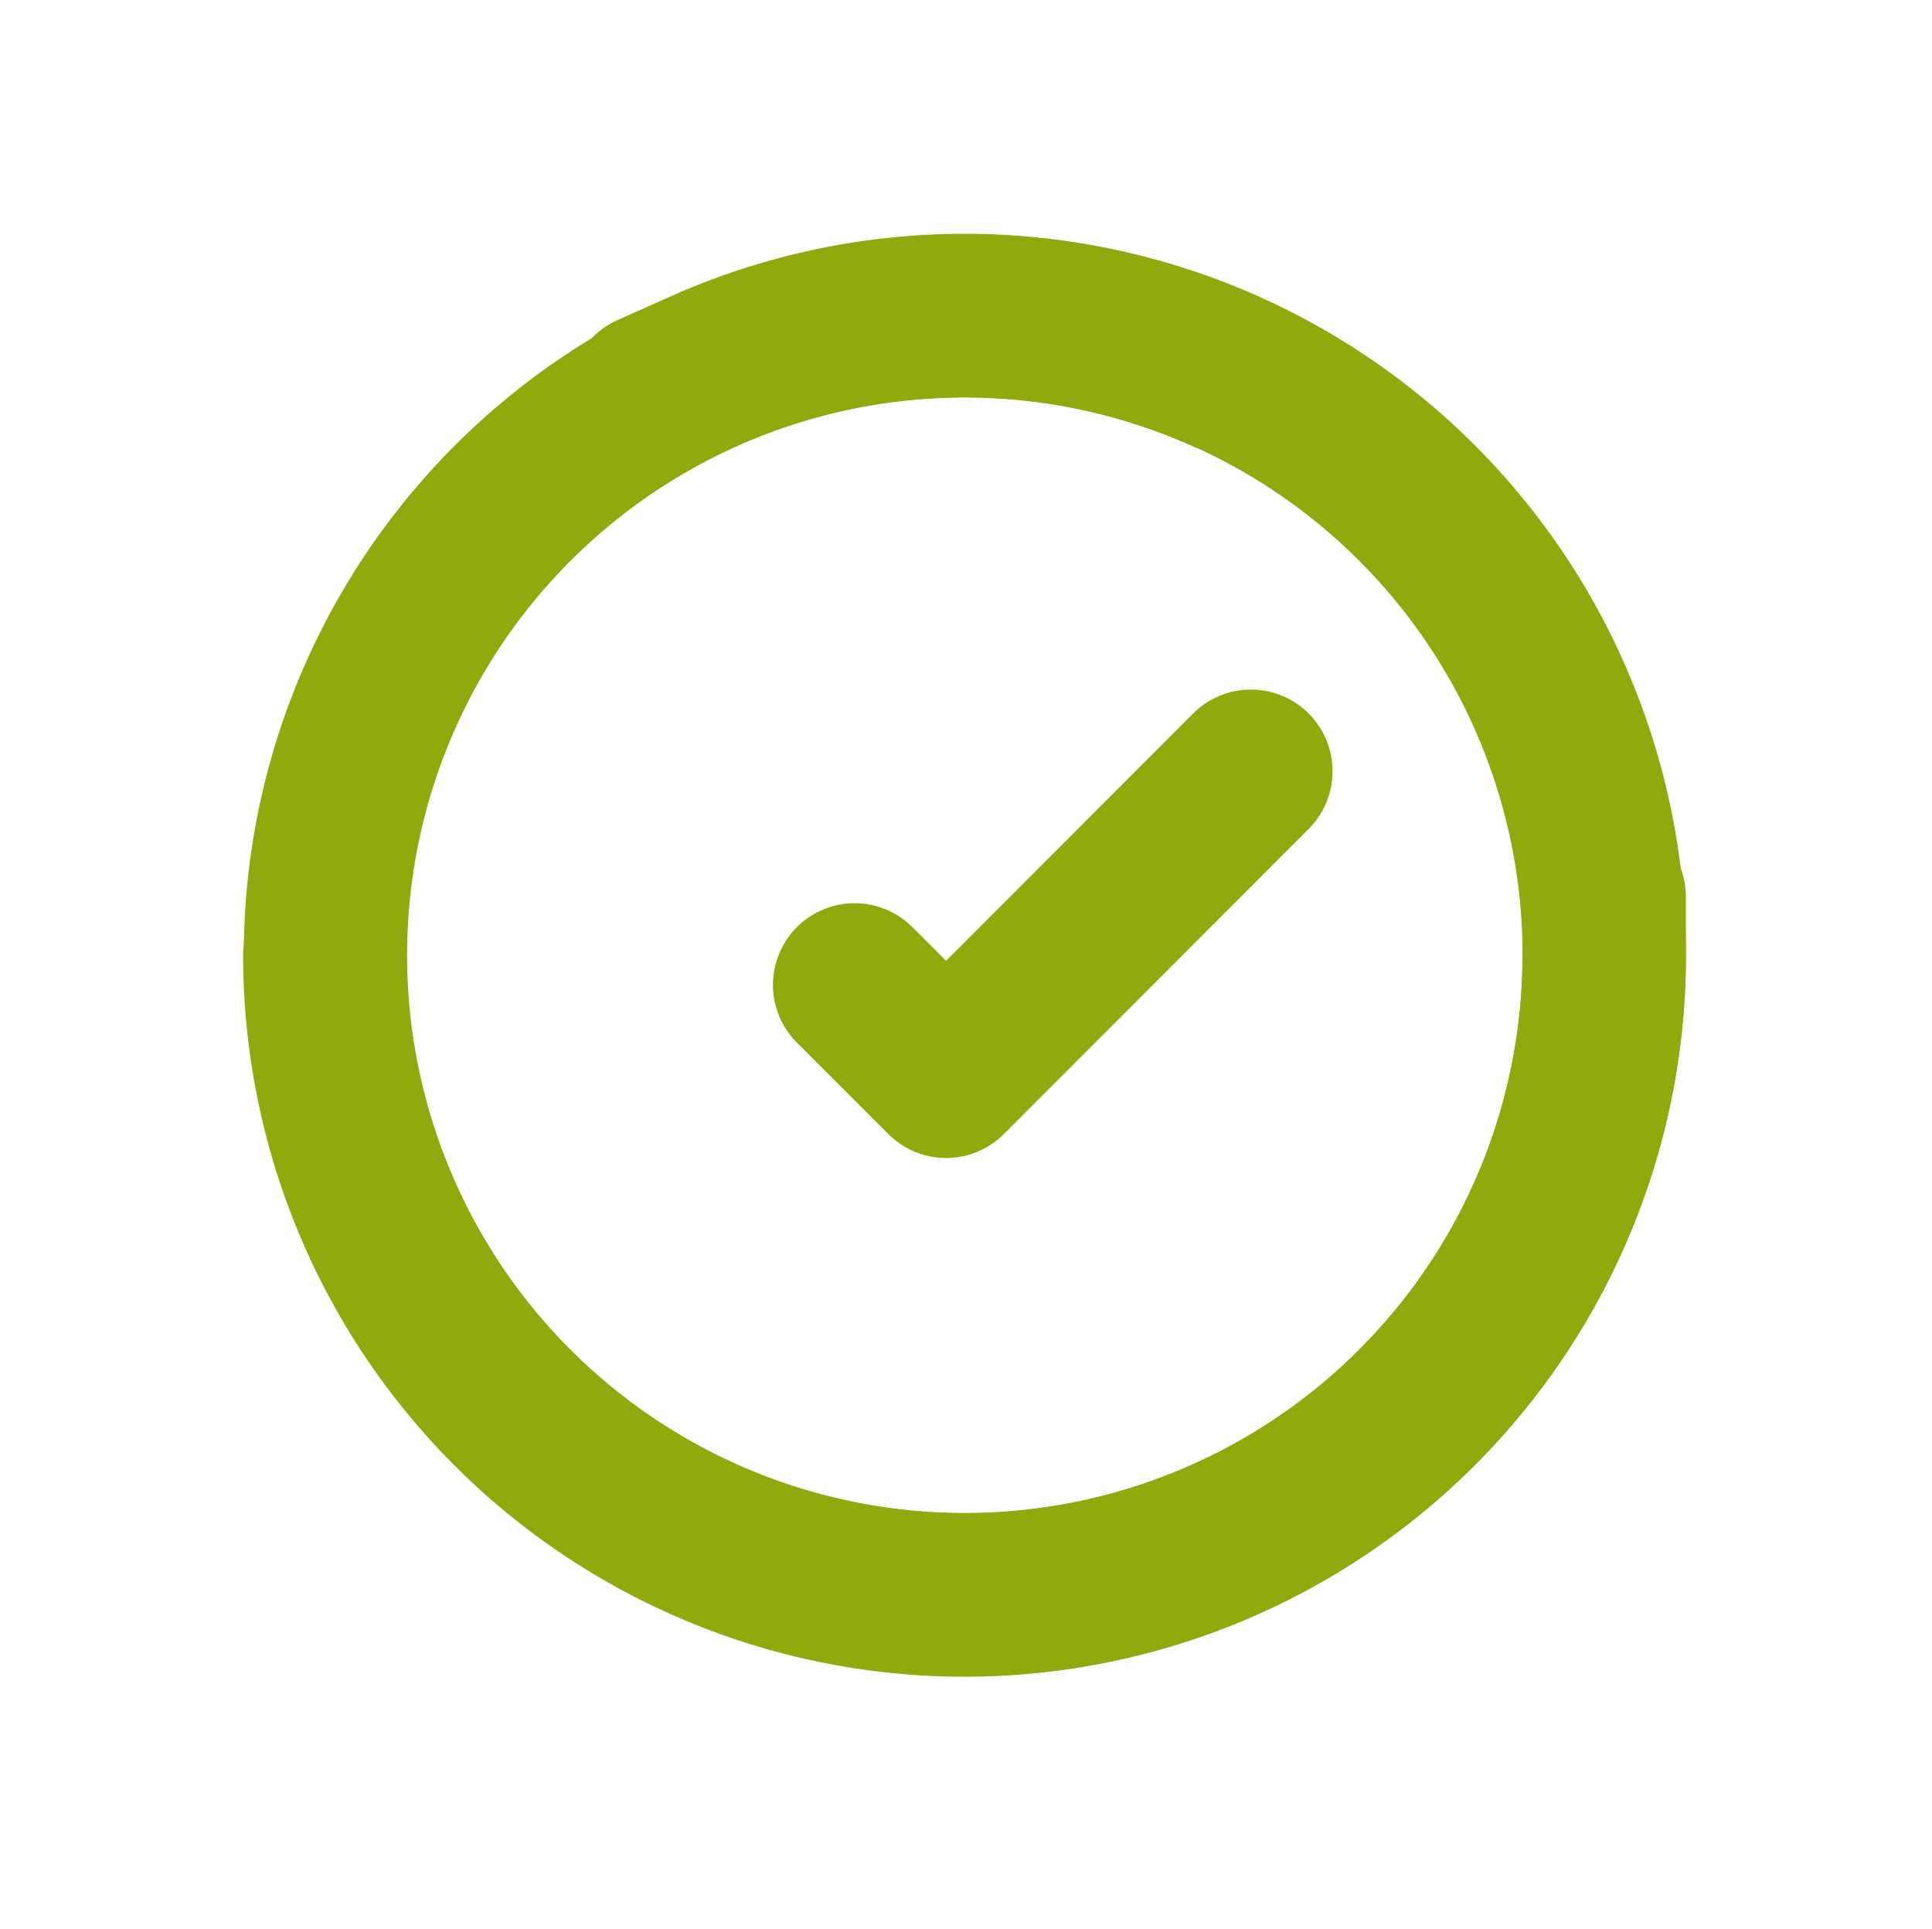 <svg xmlns="http://www.w3.org/2000/svg" width="23.657" height="23.623" viewBox="0 0 23.657 23.623">
  <g id="inProgress" transform="translate(-551.365 -706.752)">
    <path id="Path_38" data-name="Path 38" d="M18.658,10.1v.72a7.829,7.829,0,1,1-4.643-7.156" transform="matrix(-0.407, -0.914, 0.914, -0.407, 557.698, 732.748)" fill="none" stroke="#90a90d" stroke-linecap="round" stroke-linejoin="round" stroke-width="2"/>
    <path id="Path_29" data-name="Path 29" d="M18.658,10.1h0v.72a7.829,7.829,0,1,1-4.643-7.156" transform="translate(552.35 707.633)" fill="none" stroke="#90a90d" stroke-linecap="round" stroke-linejoin="round" stroke-width="2"/>
    <path id="Path_30" data-name="Path 30" d="M18.352,6,14.62,9.736,13.5,8.616" transform="translate(548.33 710.195)" fill="none" stroke="#90a90d" stroke-linecap="round" stroke-linejoin="round" stroke-width="2"/>
  </g>
</svg>
